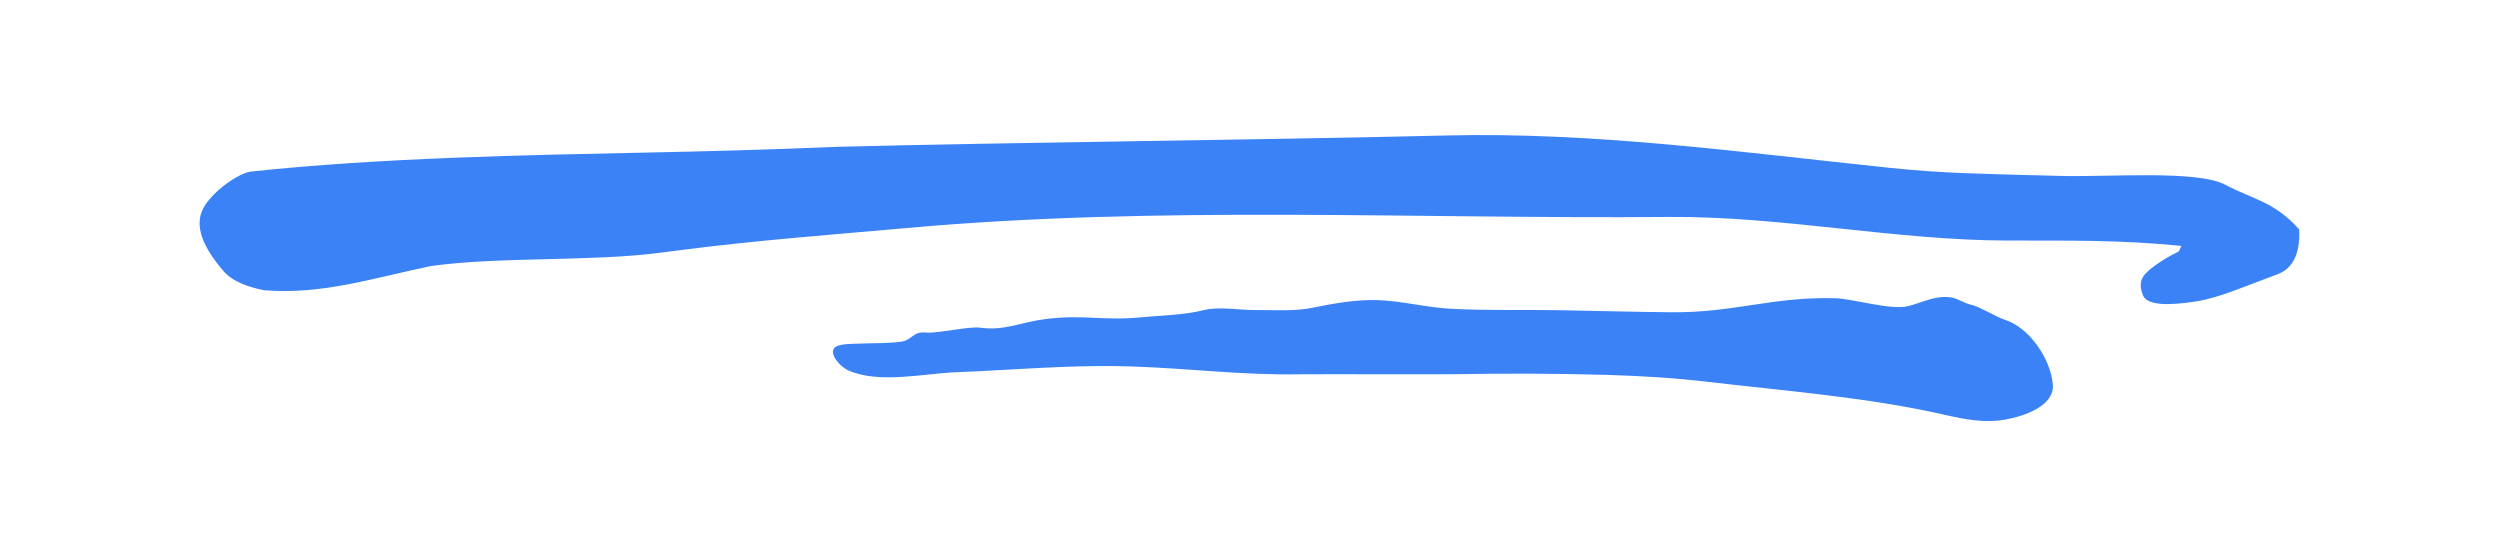 <svg xmlns="http://www.w3.org/2000/svg" viewBox="0 35 90 20"><path d="M78.531,43.853c-2.199-0.224-4.183-0.188-6.265-0.193c-4.063-0.011-8.125-0.88-12.188-0.85  c-9.099,0.079-18.339-0.421-27.47,0.402c-2.697,0.239-5.391,0.442-8.061,0.786c-0.256,0.031-0.51,0.063-0.767,0.099  c-2.505,0.328-5.775,0.136-8.265,0.48c-2.192,0.457-3.891,1.03-5.99,0.874c-0.557-0.108-1.15-0.303-1.484-0.698  c-0.729-0.848-1.068-1.624-0.715-2.271c0.115-0.213,0.313-0.432,0.527-0.629C8.27,41.487,8.77,41.2,9.042,41.175  c4.692-0.5,10.015-0.594,14.255-0.683c2.093-0.042,4.254-0.099,6.896-0.208c6.104-0.156,15.729-0.256,21.839-0.406  c5.339-0.135,10.692,0.609,15.979,1.162c2.01,0.209,3.276,0.209,5.078,0.266c0.301,0.004,0.641,0.015,0.99,0.025  c1.781,0.057,4.989-0.224,6.025,0.317c1.037,0.547,1.761,0.604,2.667,1.609c0.048,0.991-0.317,1.449-0.78,1.615  c-1.079,0.396-2.068,0.839-2.907,0.975c-0.983,0.156-1.776,0.162-1.937-0.213c-0.156-0.376-0.068-0.609,0.088-0.781  c0.271-0.281,0.76-0.589,1.198-0.797L78.531,43.853z" fill="#3b82f6" /><path d="M35.744,48.336c1.677-0.088,3.364-0.203,5.036-0.142c2.115,0.074,3.907,0.314,6.006,0.281  c0.708-0.009,5.016,0.005,5.604-0.004c1.833-0.032,3.636-0.026,5.464,0.025c1.213,0.036,2.432,0.109,3.636,0.251  c2.833,0.333,5.76,0.557,8.547,1.192c0.708,0.162,1.432,0.297,2.145,0.167c0.708-0.125,1.792-0.5,1.719-1.276  c-0.083-0.907-0.833-2.036-1.735-2.322c-0.276-0.084-0.911-0.475-1.192-0.533c-0.265-0.052-0.5-0.238-0.745-0.27  c-0.578-0.078-1.011,0.188-1.547,0.318c-0.625,0.151-1.979-0.272-2.625-0.287c-2.281-0.057-3.609,0.525-5.891,0.505  c-1.348-0.01-2.703-0.052-4.052-0.074c-1.295-0.021-2.593,0.017-3.885-0.052c-0.902-0.046-1.792-0.292-2.687-0.312  c-0.767-0.016-1.543,0.125-2.297,0.276c-0.645,0.135-1.355,0.078-2.01,0.083c-0.599,0.011-1.333-0.14-1.891,0  c-0.719,0.183-1.517,0.188-2.25,0.26c-1.38,0.136-2.074-0.109-3.448,0.063c-0.855,0.104-1.486,0.432-2.339,0.313  c-0.437-0.063-1.557,0.219-1.994,0.172c-0.449-0.042-0.48,0.28-0.885,0.333c-0.491,0.061-0.986,0.047-1.475,0.067  c-0.208,0.011-0.766-0.011-0.911,0.152c-0.204,0.224,0.203,0.687,0.509,0.818c1.121,0.489,2.74,0.098,3.922,0.057  C34.895,48.383,35.318,48.362,35.744,48.336z" fill="#3b82f6"/></svg>